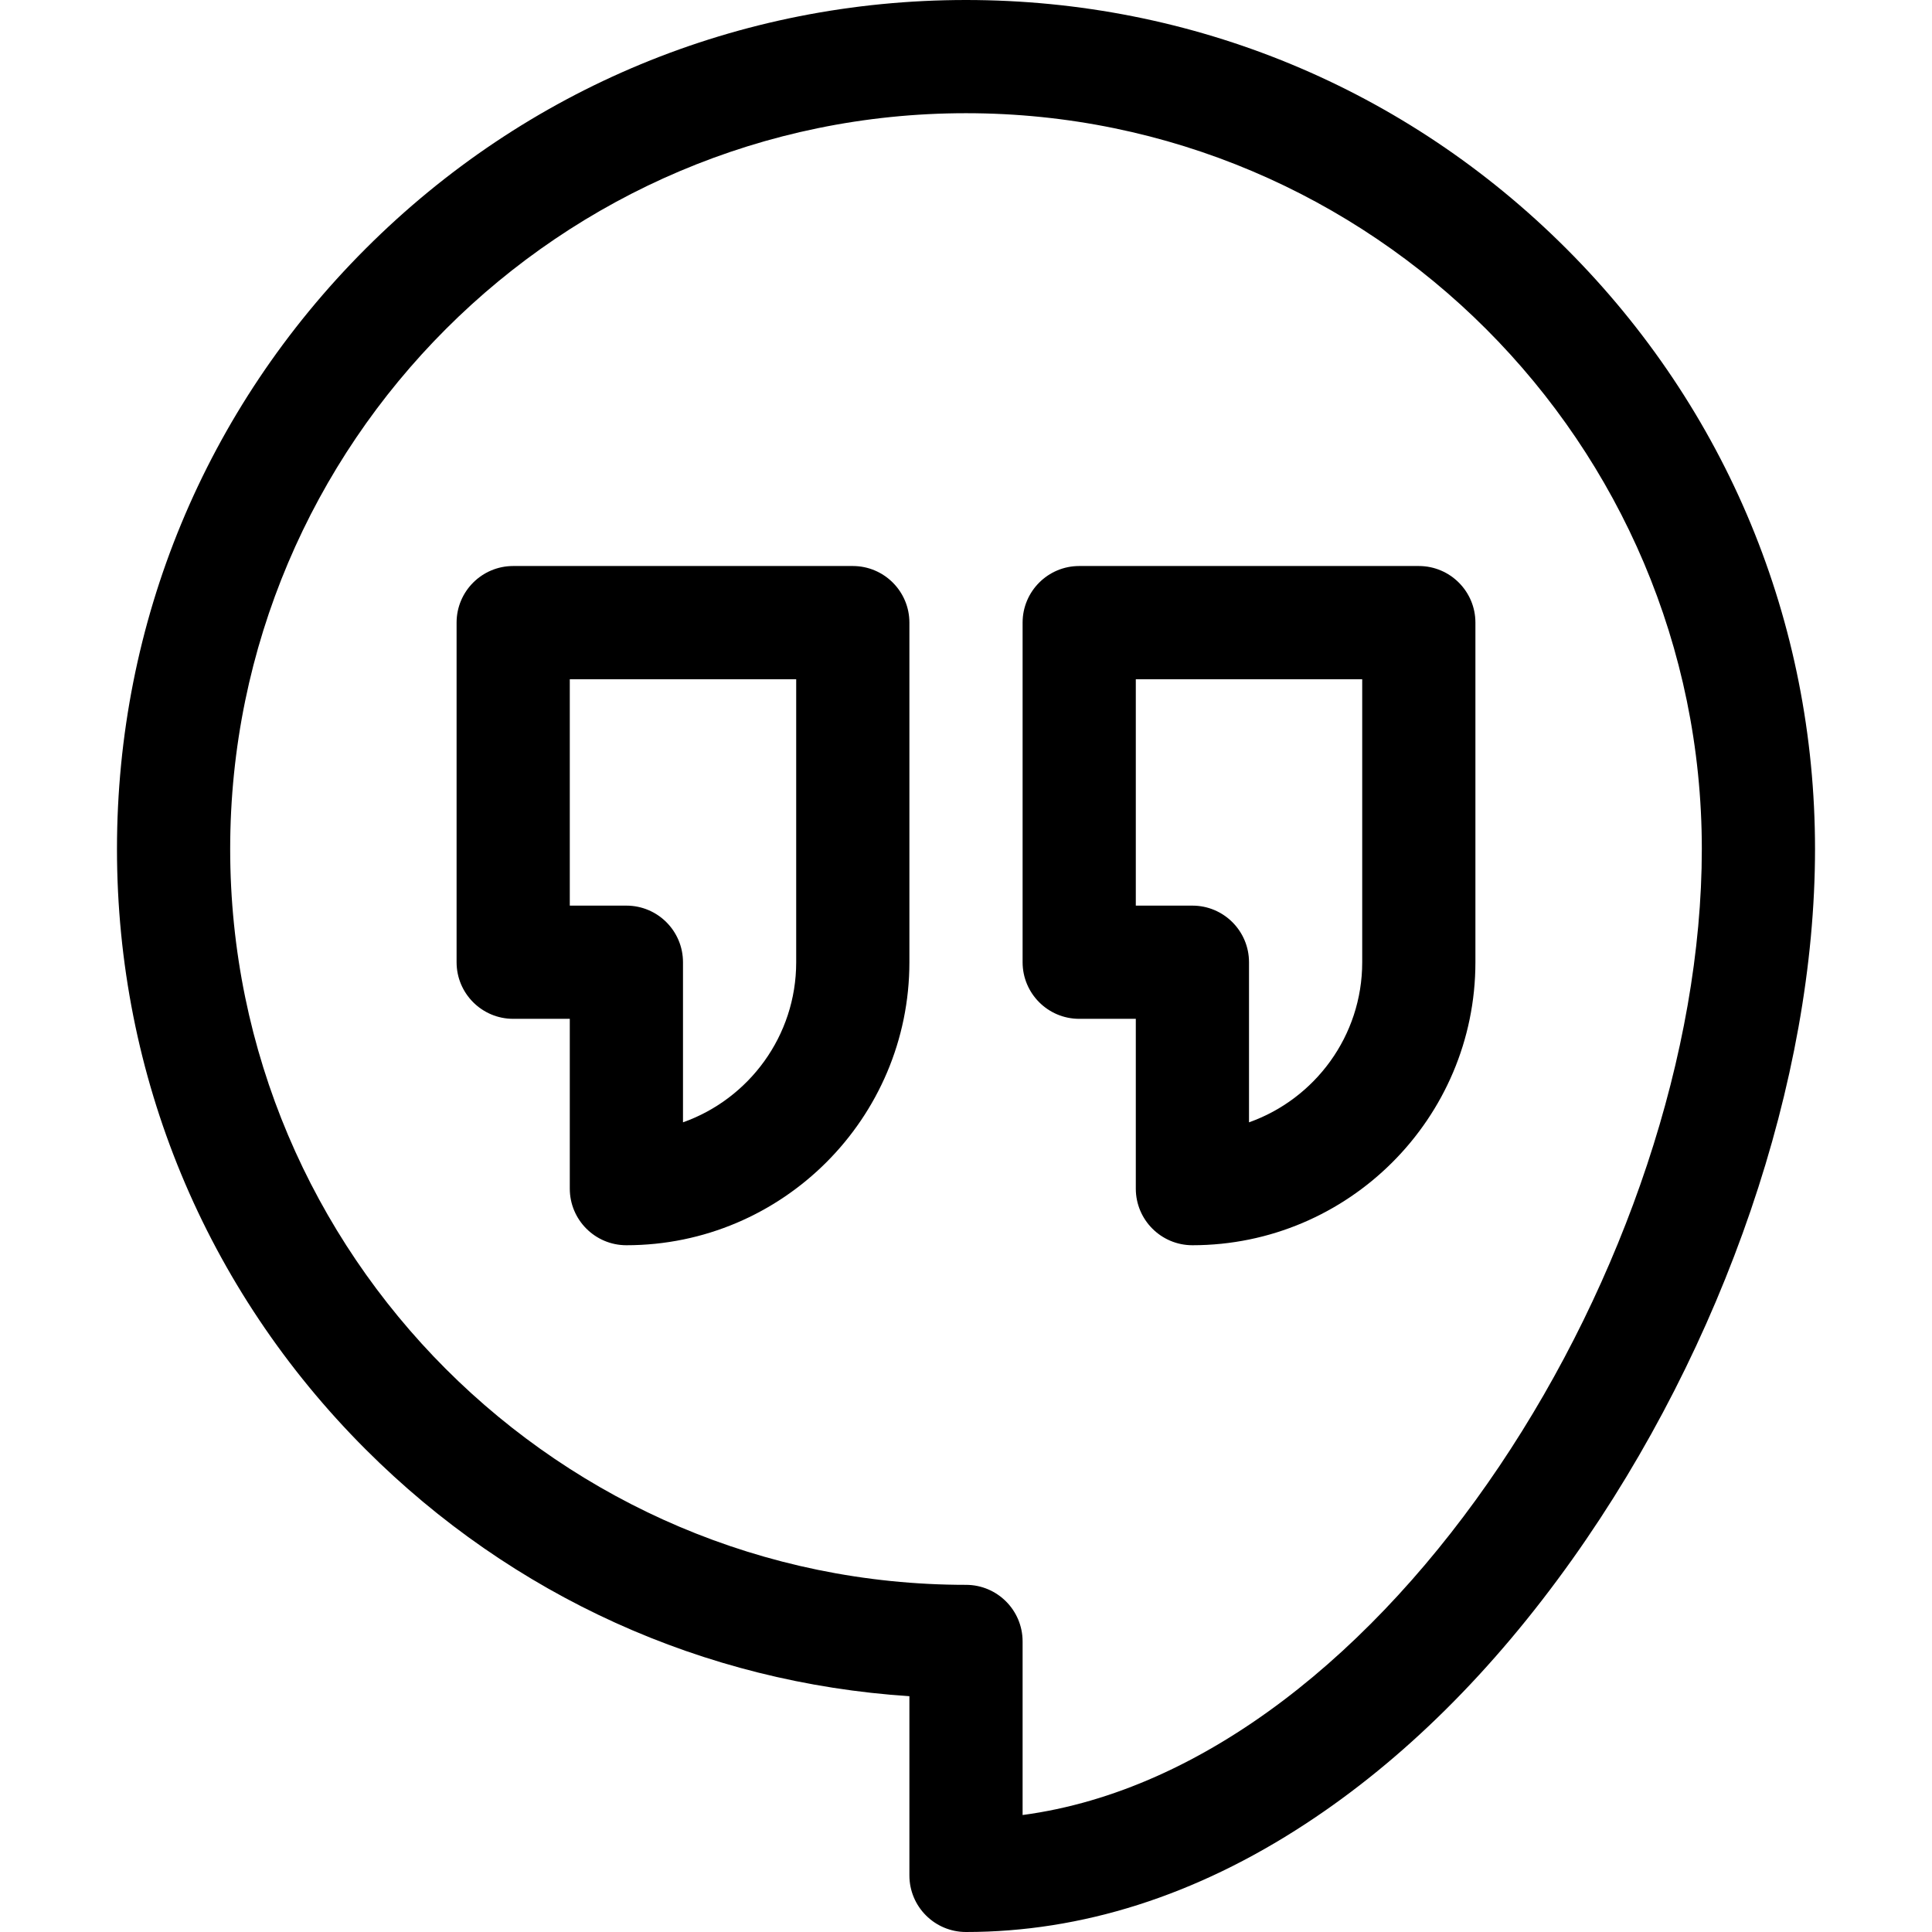 <?xml version="1.0" encoding="iso-8859-1"?>
<!-- Generator: Adobe Illustrator 21.0.0, SVG Export Plug-In . SVG Version: 6.00 Build 0)  -->
<svg xmlns="http://www.w3.org/2000/svg" xmlns:xlink="http://www.w3.org/1999/xlink" version="1.1" id="Capa_1" x="0px" y="0px" viewBox="0 0 512 512" style="enable-background:new 0 0 512 512;" xml:space="preserve" width="512" height="512">
<g>
	<g>
		<path d="M415.1,65.9C372.6,23.4,316.1,0,256,0S139.4,23.4,96.9,65.9S31,164.9,31,225s23.4,116.6,65.9,159.1    c38.94,38.94,89.64,61.85,144.1,65.41V497c0,8.29,6.72,15,15,15c30.65,0,60.91-9.63,89.95-28.64    c25.94-16.96,49.74-40.58,70.77-70.18C456.97,356.51,481,286.17,481,225C481,164.9,457.6,108.4,415.1,65.9z M271,481v-46    c0-8.28-6.72-15-15-15c-107.52,0-195-87.48-195-195S148.48,30,256,30s195,87.48,195,195C451,332.76,367.92,468.06,271,481z"/>
	</g>
	<g>
		<path d="M376,150h-90c-8.28,0-15,6.72-15,15v90c0,8.28,6.72,15,15,15h15v45c0,8.28,6.72,15,15,15c41.35,0,75-33.64,75-75v-90    C391,156.72,384.28,150,376,150z M361,255c0,19.56-12.54,36.24-30,42.43V255c0-8.28-6.72-15-15-15h-15v-60h60V255z"/>
	</g>
	<g>
		<path d="M226,150h-90c-8.28,0-15,6.72-15,15v90c0,8.28,6.72,15,15,15h15v45c0,8.28,6.72,15,15,15c41.35,0,75-33.64,75-75v-90    C241,156.72,234.28,150,226,150z M211,255c0,19.56-12.54,36.24-30,42.43V255c0-8.28-6.72-15-15-15h-15v-60h60V255z"/>
	</g>
</g>















</svg>
